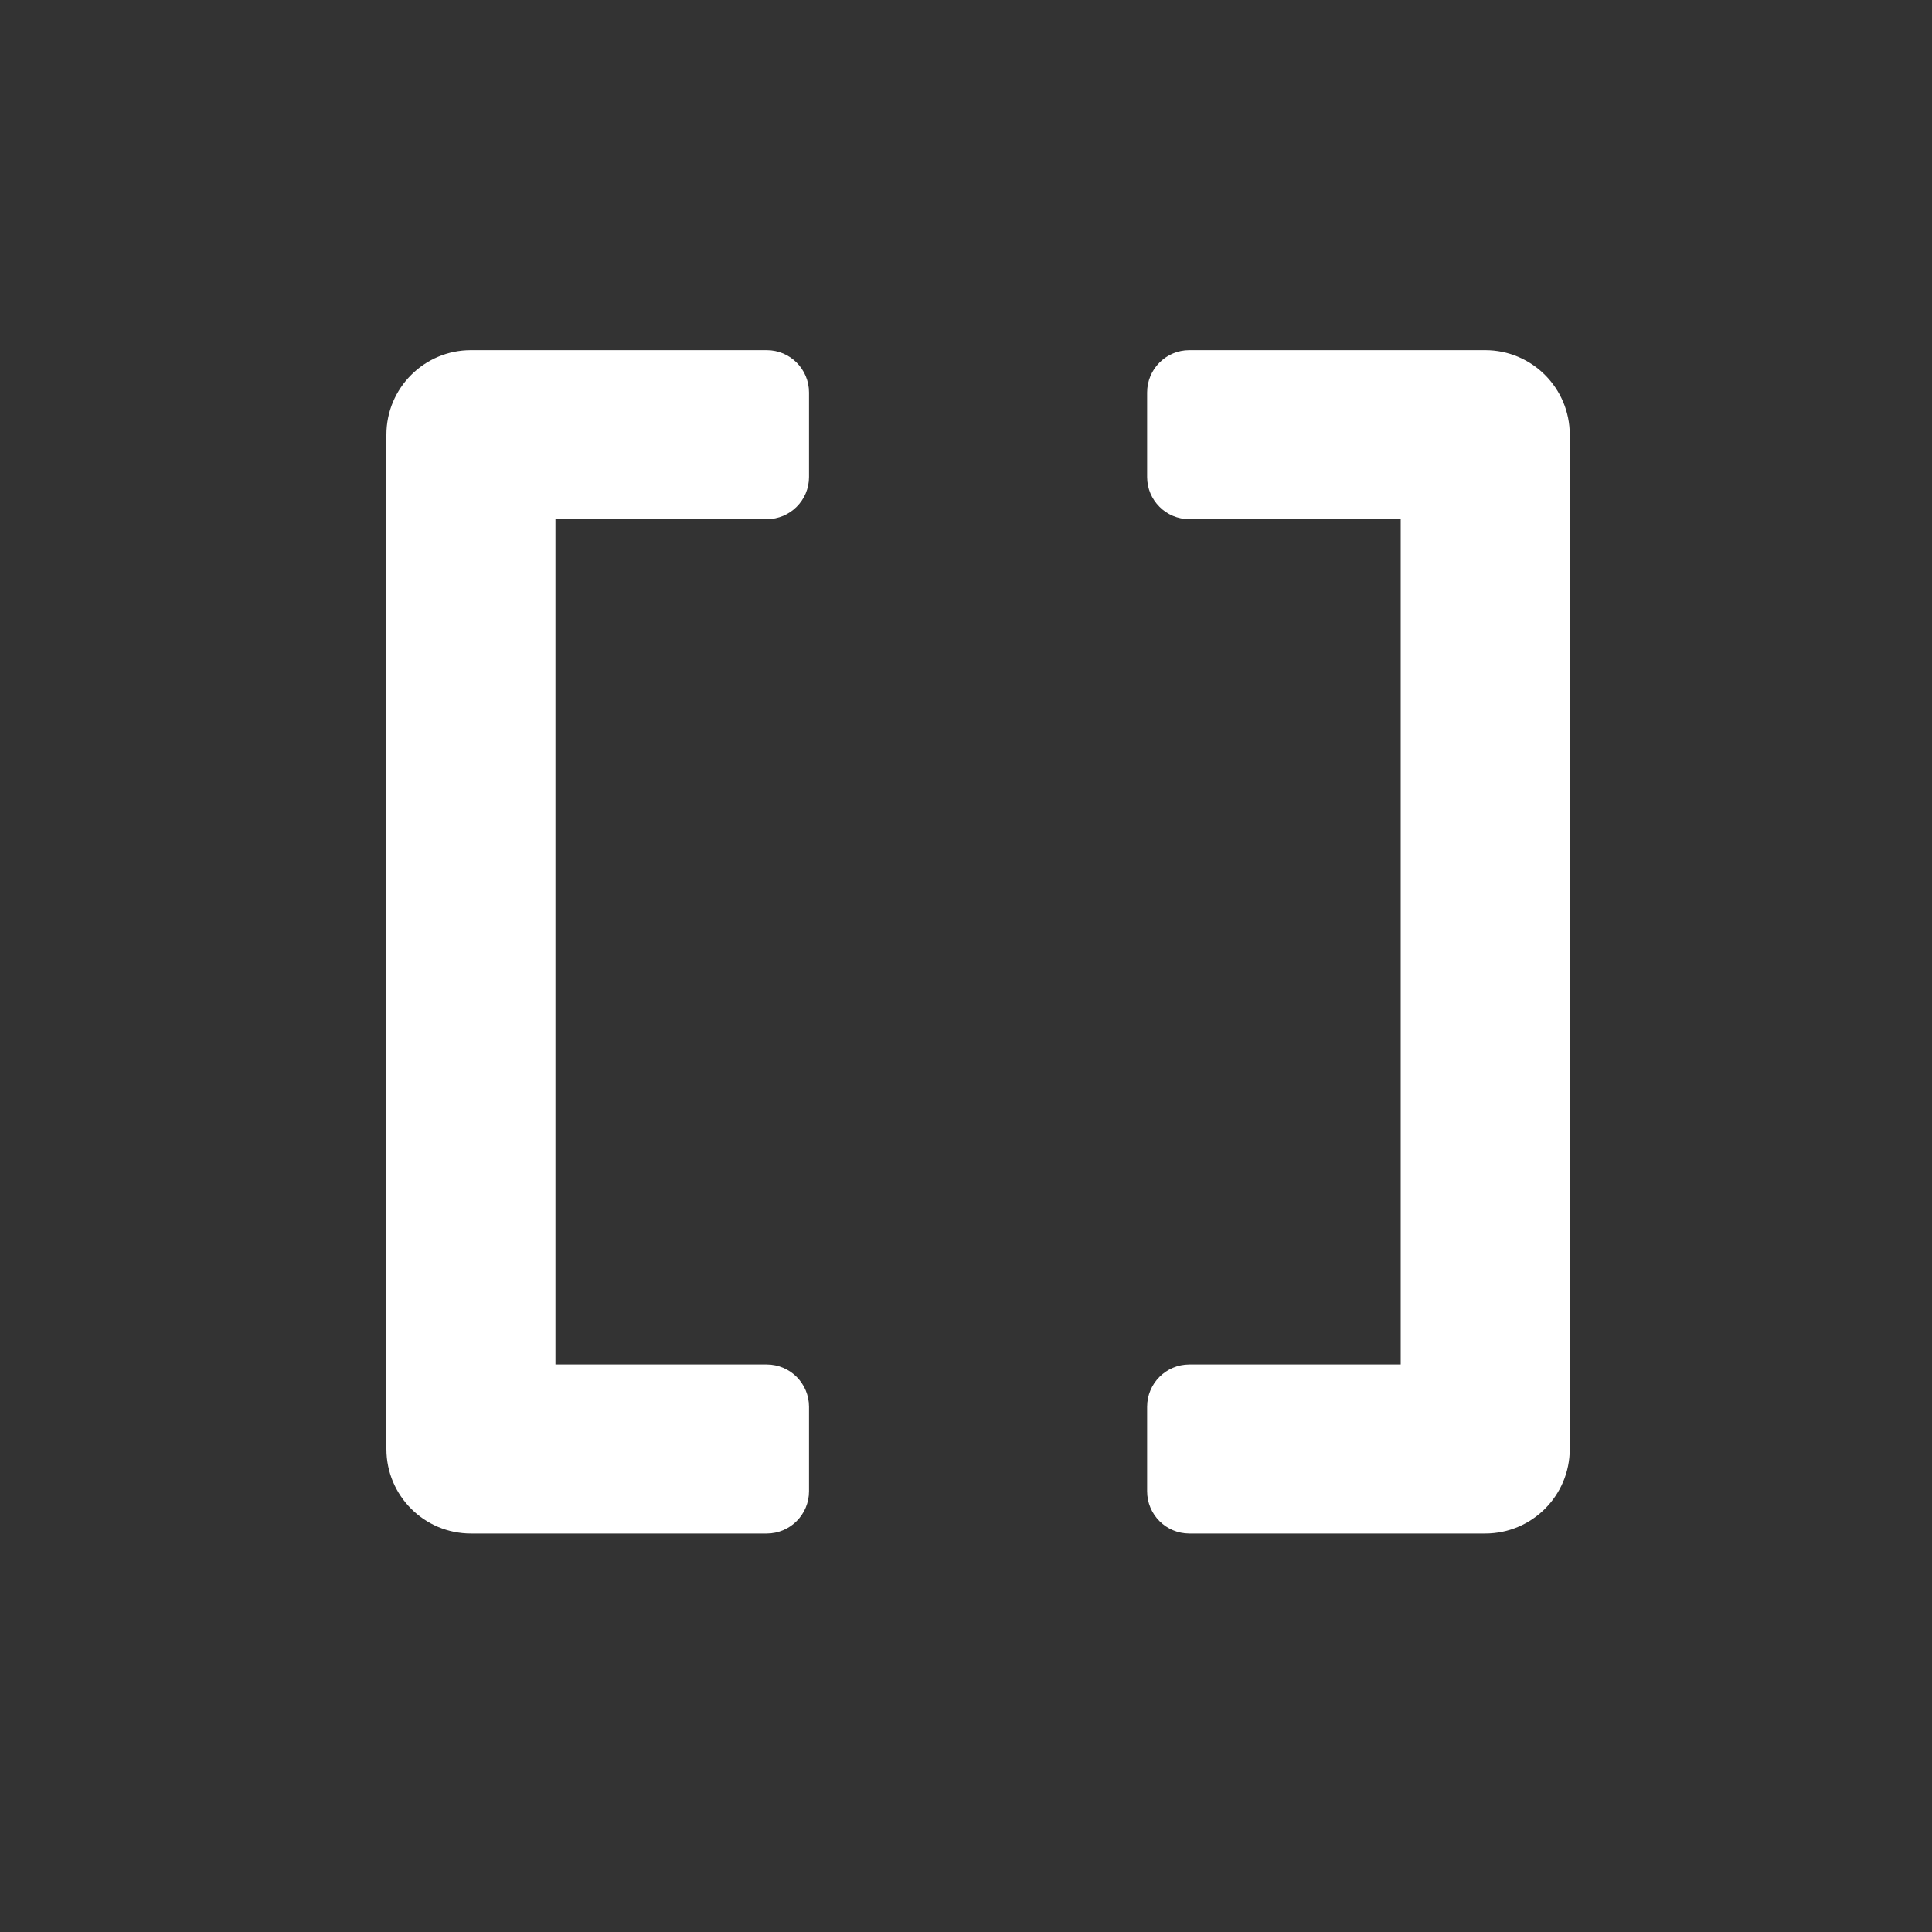 <?xml version="1.0" encoding="UTF-8"?>
<svg width="20px" height="20px" viewBox="0 0 20 20" version="1.1" xmlns="http://www.w3.org/2000/svg" xmlns:xlink="http://www.w3.org/1999/xlink">
    <rect x="0" y="0" width="20" height="20" fill="#333333" stroke="none"/>
    <title>icon-label-common</title>
    <g id="icon-label-common" stroke="none" stroke-width="1" fill="none" fill-rule="evenodd">
        <path d="M7.937,15.875 C8.179,15.875 8.375,15.679 8.375,15.437 L8.375,14.563 C8.375,14.321 8.179,14.125 7.937,14.125 L5.75,14.125 L5.75,5.375 L7.937,5.375 C8.179,5.375 8.375,5.179 8.375,4.938 L8.375,4.063 C8.375,3.821 8.179,3.625 7.937,3.625 L4.875,3.625 C4.392,3.625 4,4.017 4,4.5 L4,15 C4,15.483 4.392,15.875 4.875,15.875 L7.937,15.875 Z M15.375,15.875 C15.858,15.875 16.25,15.483 16.25,15 L16.25,4.5 C16.25,4.017 15.858,3.625 15.375,3.625 L12.312,3.625 C12.071,3.625 11.875,3.821 11.875,4.063 L11.875,4.938 C11.875,5.179 12.071,5.375 12.312,5.375 L14.5,5.375 L14.5,14.125 L12.312,14.125 C12.071,14.125 11.875,14.321 11.875,14.563 L11.875,15.437 C11.875,15.679 12.071,15.875 12.312,15.875 L15.375,15.875 Z" id="" fill="#FFFFFF" fill-rule="nonzero"></path>
    </g>
</svg>